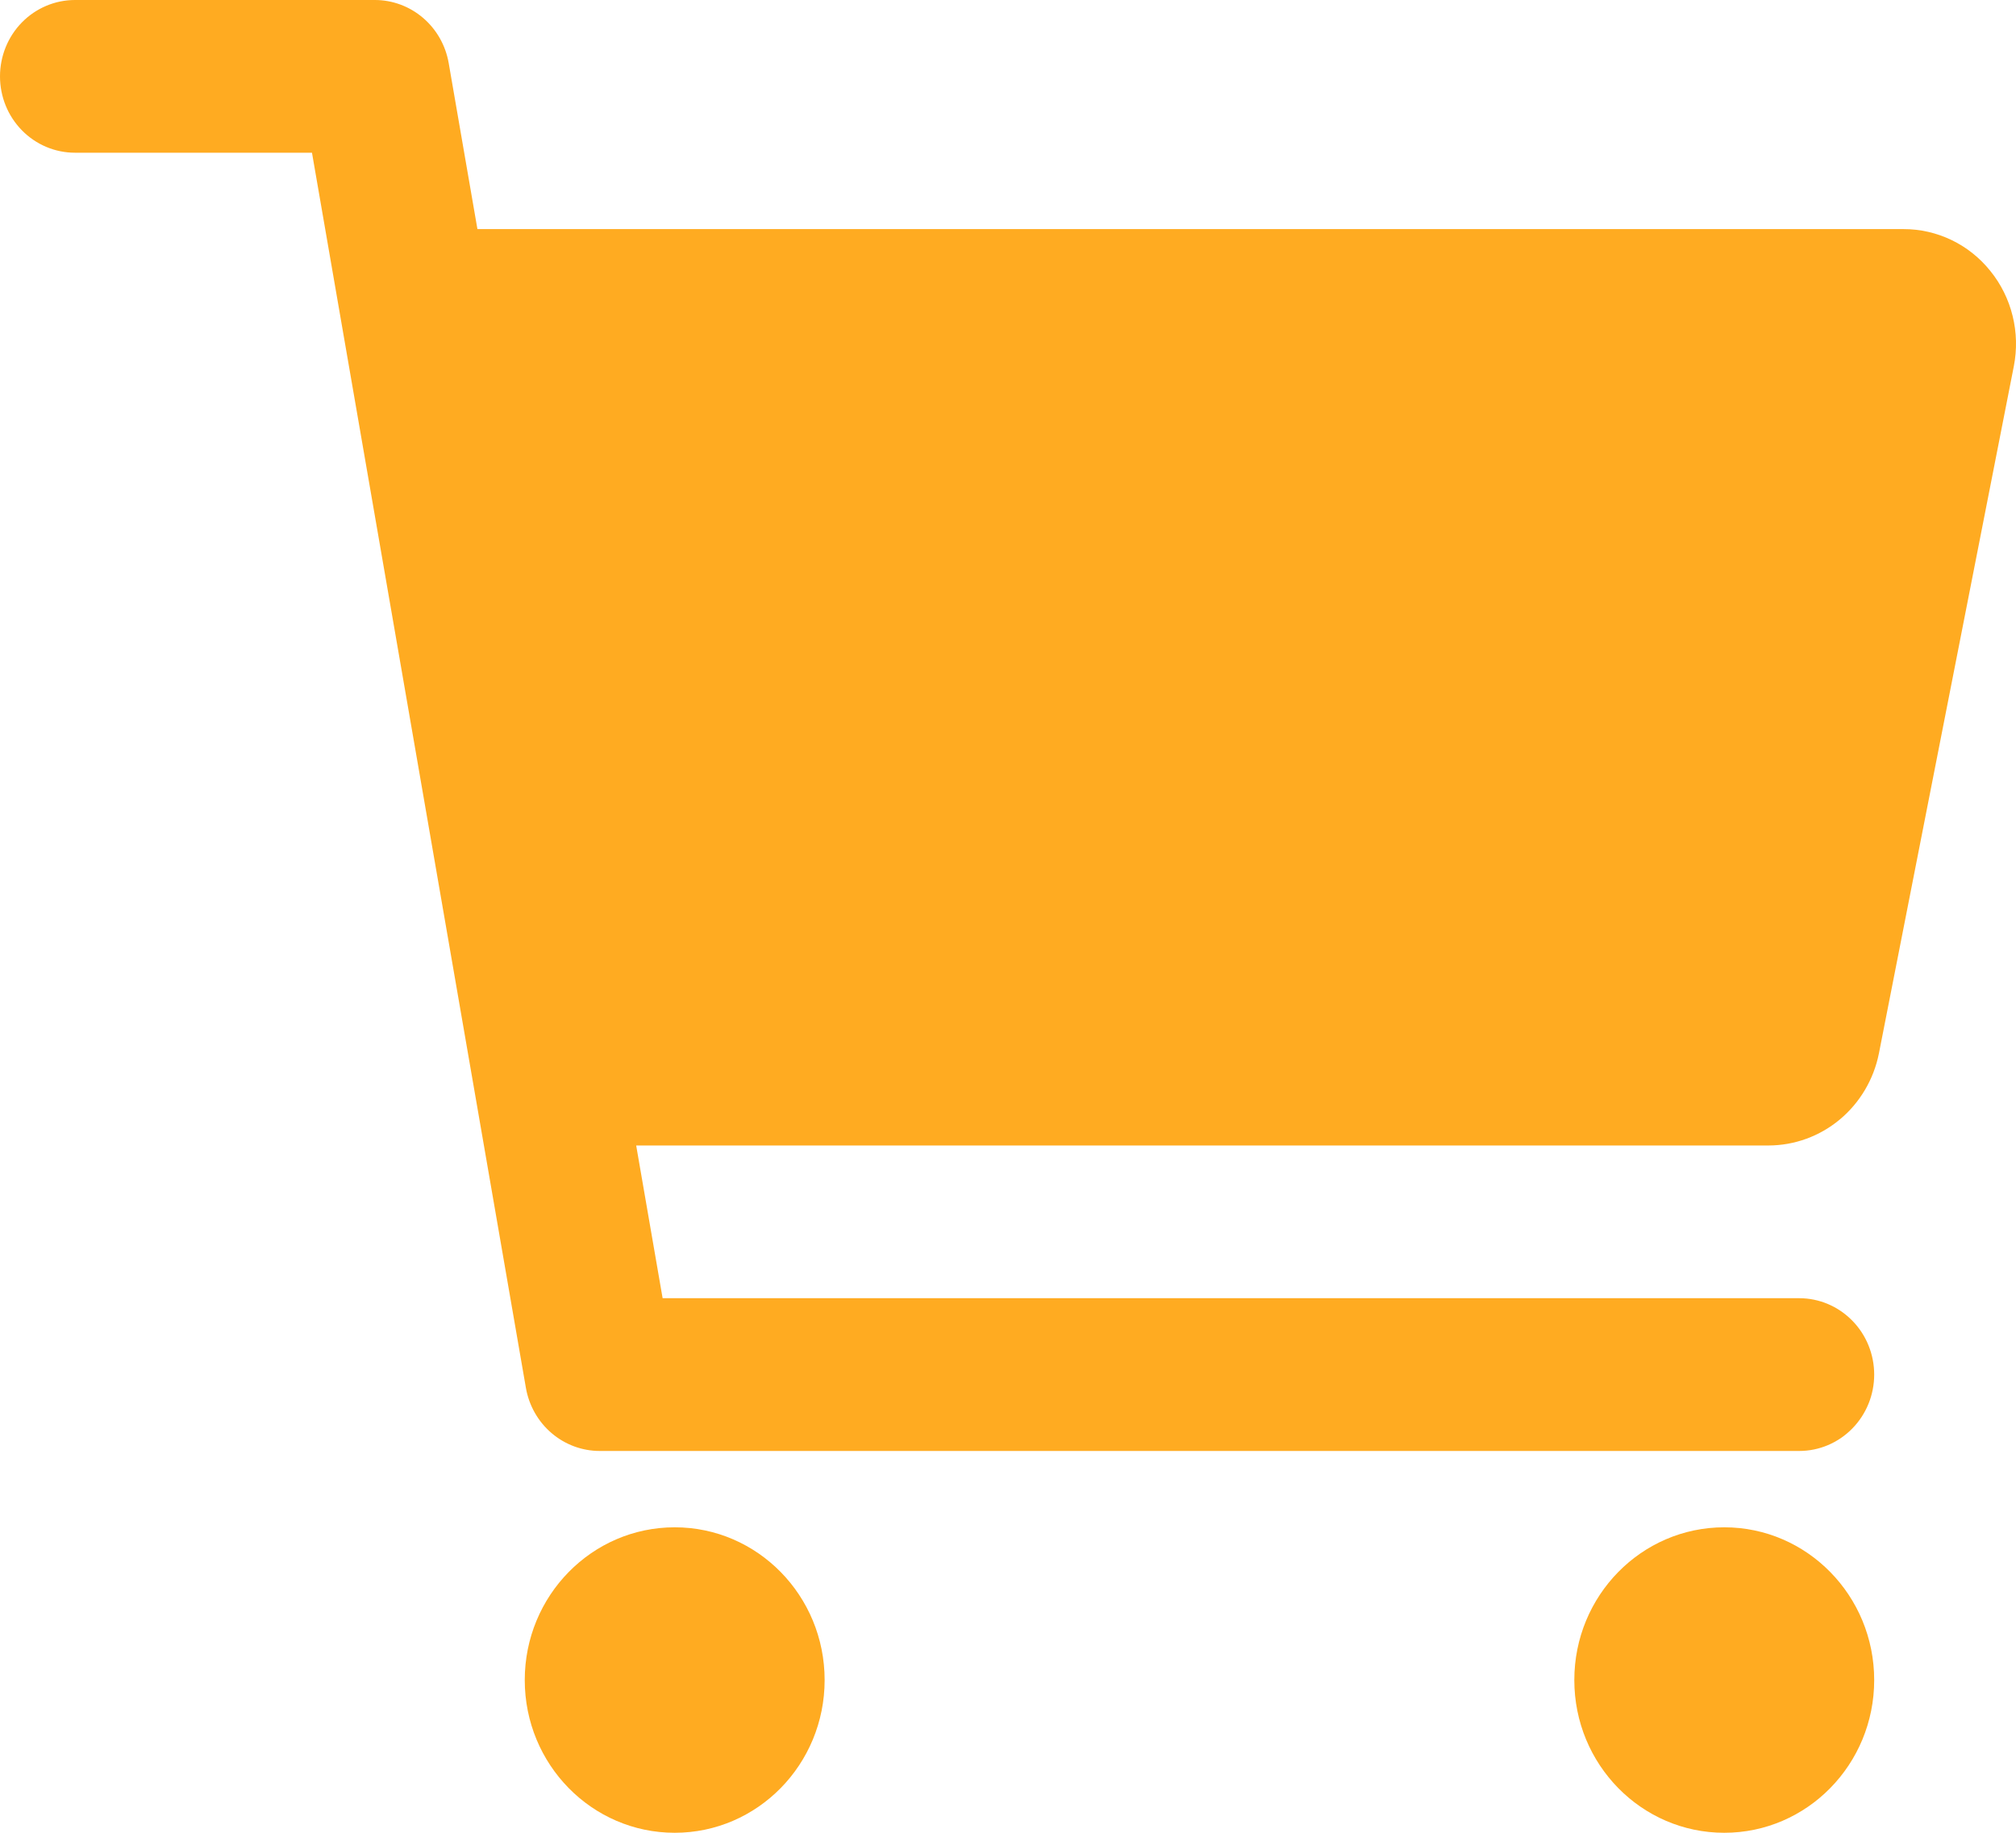<svg width="44" height="40" viewBox="0 0 44 40" fill="none" xmlns="http://www.w3.org/2000/svg">
<path d="M14.726 40C16.533 40 17.998 38.508 17.998 36.667C17.998 34.826 16.533 33.333 14.726 33.333C12.918 33.333 11.453 34.826 11.453 36.667C11.453 38.508 12.918 40 14.726 40Z" fill="#FFAB21"/>
<path d="M37.633 40C39.44 40 40.905 38.508 40.905 36.667C40.905 34.826 39.44 33.333 37.633 33.333C35.825 33.333 34.36 34.826 34.36 36.667C34.36 38.508 35.825 40 37.633 40Z" fill="#FFAB21"/>
<path d="M43.441 5.915C43.212 5.628 42.922 5.397 42.594 5.239C42.265 5.081 41.907 4.999 41.543 5H10.42L9.793 1.377C9.726 0.991 9.528 0.642 9.233 0.39C8.938 0.138 8.566 -8.23348e-05 8.181 3.68544e-08H1.636C1.202 3.68544e-08 0.786 0.176 0.479 0.488C0.172 0.801 0 1.225 0 1.667C0 2.109 0.172 2.533 0.479 2.845C0.786 3.158 1.202 3.333 1.636 3.333H6.809L11.478 30.29C11.545 30.675 11.743 31.025 12.038 31.277C12.333 31.529 12.705 31.667 13.09 31.667H39.269C39.703 31.667 40.119 31.491 40.426 31.178C40.733 30.866 40.905 30.442 40.905 30C40.905 29.558 40.733 29.134 40.426 28.822C40.119 28.509 39.703 28.333 39.269 28.333H14.462L13.885 25H38.598C39.166 24.999 39.715 24.799 40.154 24.433C40.593 24.067 40.895 23.557 41.008 22.991L43.953 7.991C44.024 7.628 44.015 7.253 43.926 6.894C43.838 6.535 43.672 6.2 43.441 5.915Z" fill="#FFAB21"/>
</svg>
